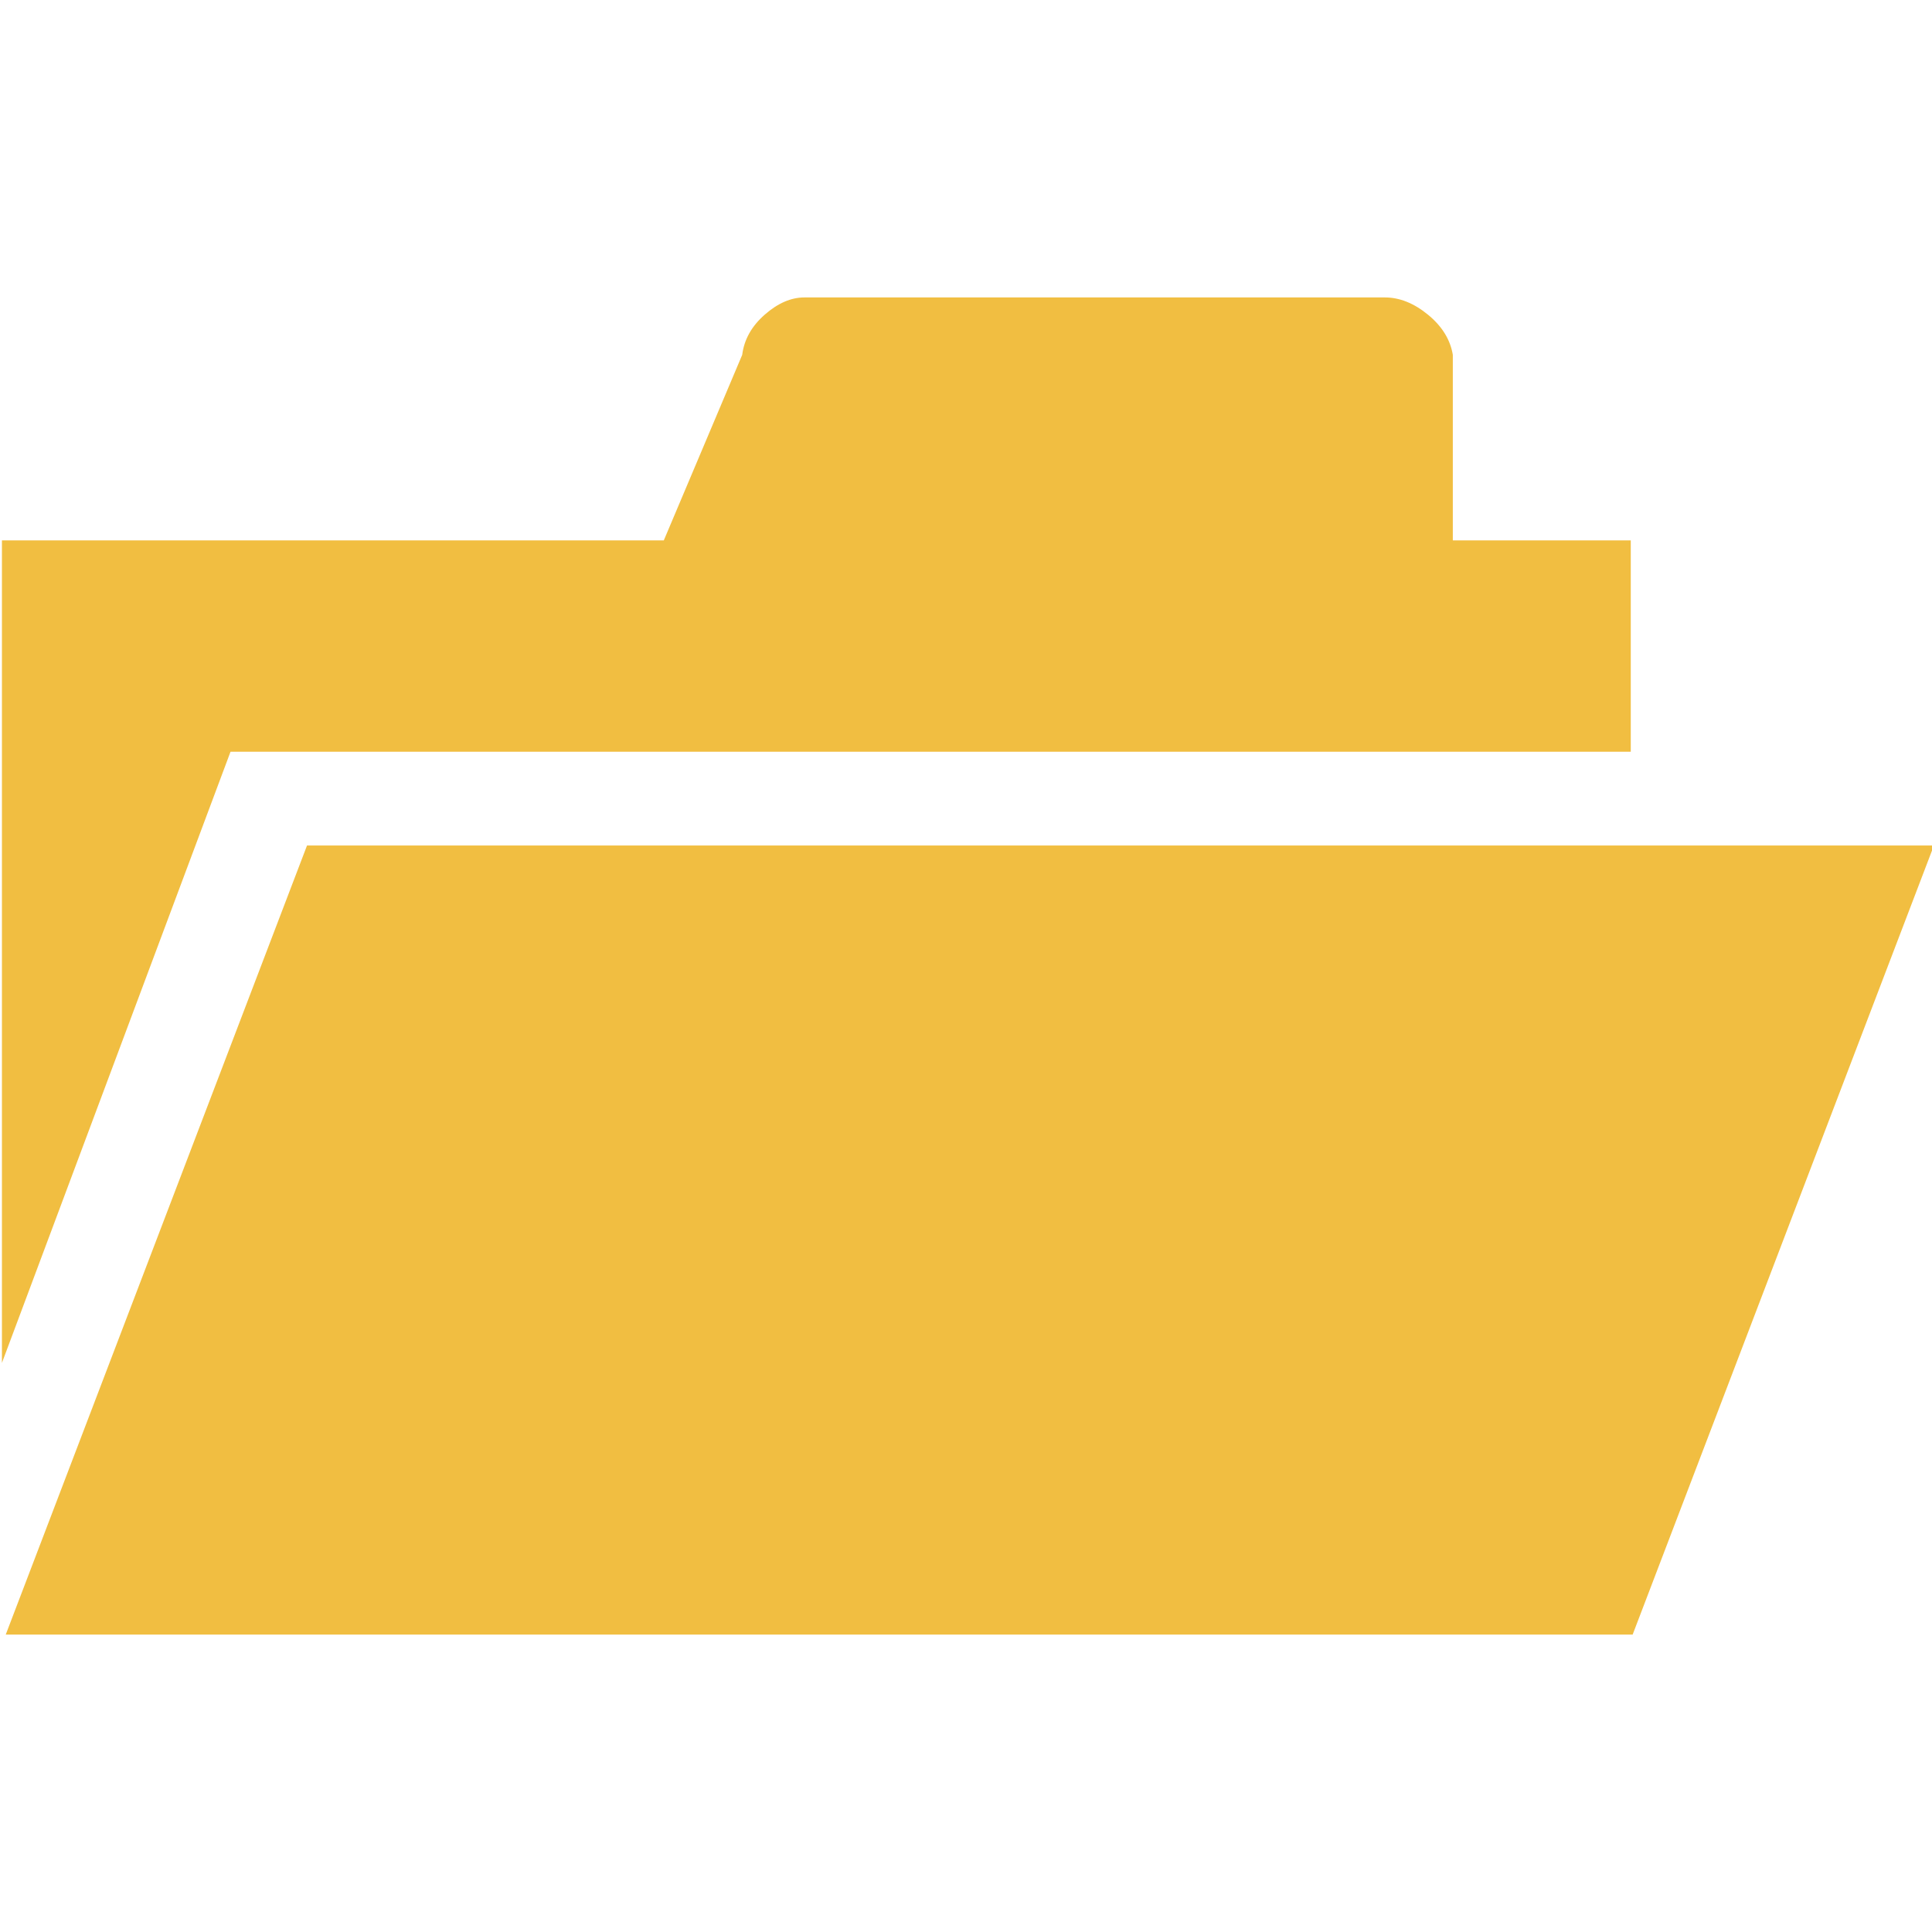 <?xml version="1.0" encoding="utf-8"?>
<!-- Generator: Adobe Illustrator 15.0.2, SVG Export Plug-In . SVG Version: 6.00 Build 0)  -->
<!DOCTYPE svg PUBLIC "-//W3C//DTD SVG 1.1//EN" "http://www.w3.org/Graphics/SVG/1.1/DTD/svg11.dtd">
<svg version="1.1" id="Calque_1" xmlns="http://www.w3.org/2000/svg" xmlns:xlink="http://www.w3.org/1999/xlink" x="0px" y="0px"
	 width="48px" height="48px" viewBox="0 0 48 48" enable-background="new 0 0 48 48" xml:space="preserve">
<rect fill="none" width="48" height="48"/>
<path fill="#F1BE41" d="M40.516,13.426v5.251H5.727L0.048,33.861V13.426h16.444l1.948-4.61c0.048-0.38,0.234-0.713,0.559-0.998
	s0.653-0.428,0.986-0.428h14.423c0.364,0,0.721,0.143,1.069,0.428s0.555,0.618,0.618,0.998v4.61H40.516L40.516,13.426z"/>
<path fill="#F1BE41" d="M48.048,21.006L40.563,40.61H0.143l7.485-19.604H48.048L48.048,21.006z"/>
</svg>
